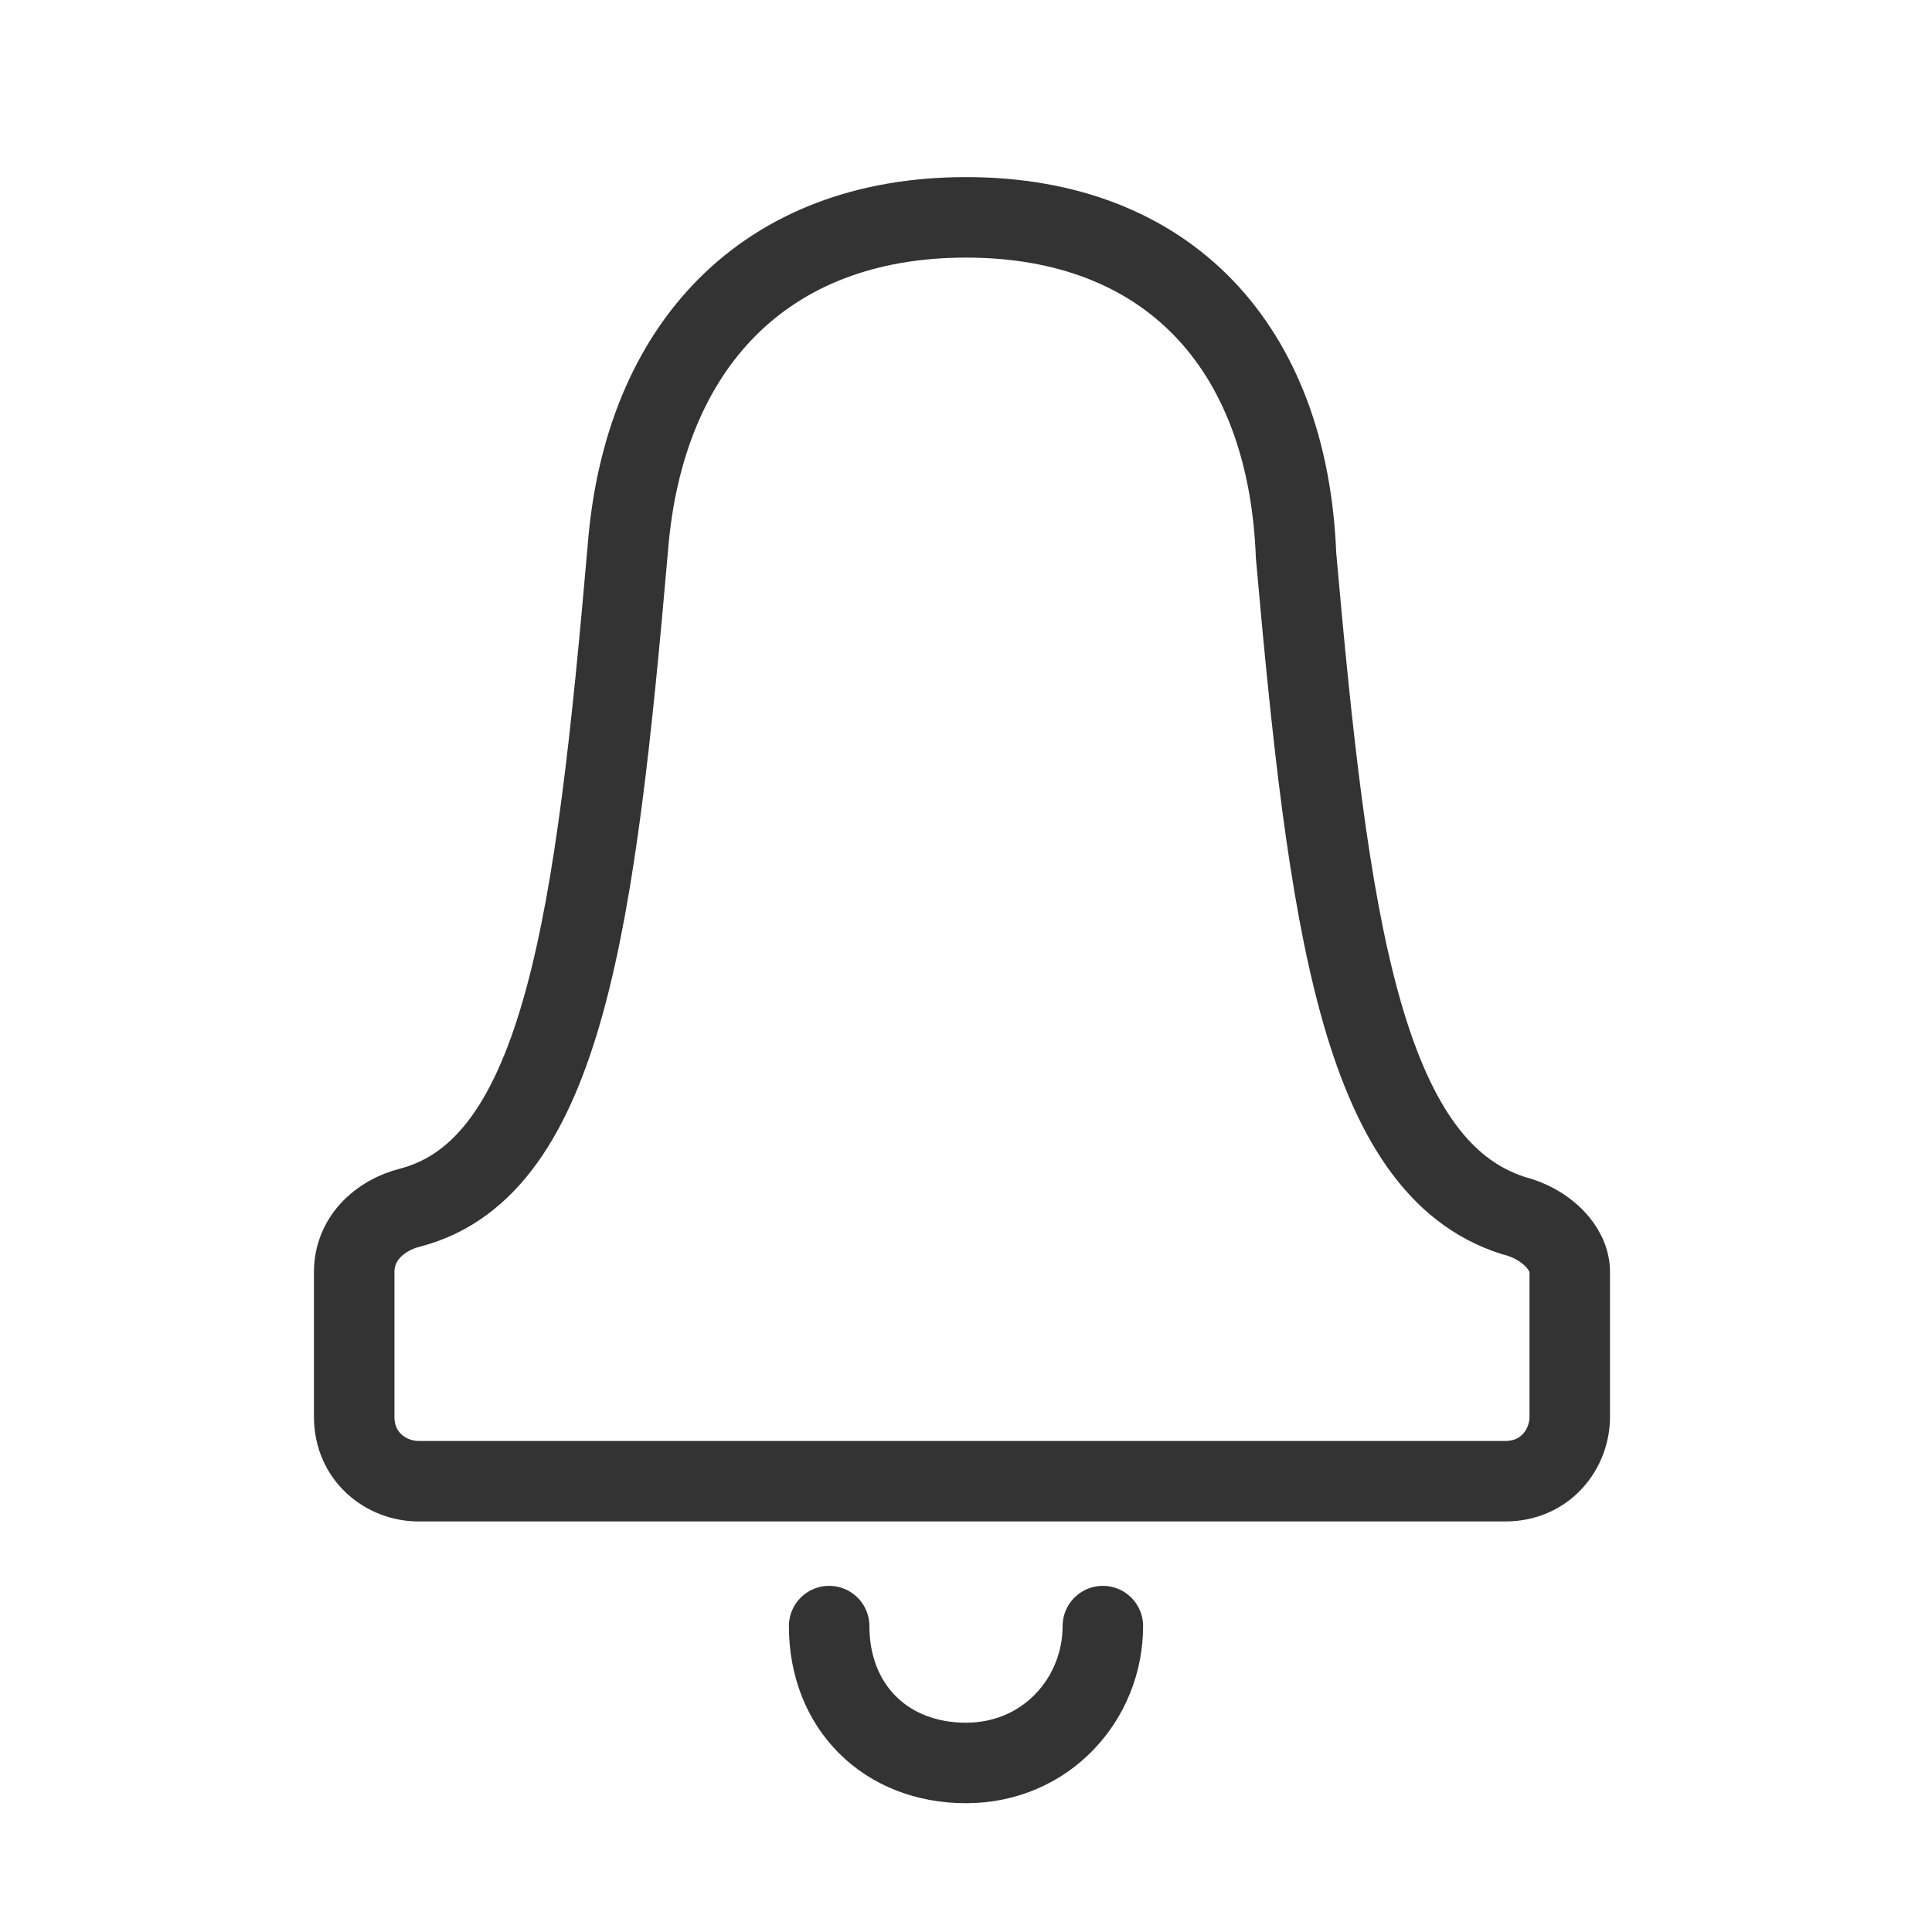 <?xml version="1.0" encoding="utf-8"?>
<!-- Generator: Adobe Illustrator 24.2.1, SVG Export Plug-In . SVG Version: 6.00 Build 0)  -->
<svg version="1.1" id="레이어_1" xmlns="http://www.w3.org/2000/svg" xmlns:xlink="http://www.w3.org/1999/xlink" x="0px"
	 y="0px" width="24px" height="24px" viewBox="0 0 24 24" style="enable-background:new 0 0 24 24;" xml:space="preserve">
<style type="text/css">
	.st0{fill:none;stroke:#333333;stroke-linecap:round;stroke-linejoin:round;stroke-miterlimit:10;}
</style>
<g>
	<path class="st0" d="M18.8,15.1c-1.9-0.6-2.3-3.7-2.7-8.2C16,4.3,14.5,2.7,12,2.7S8,4.3,7.8,6.8c-0.4,4.6-0.8,7.7-2.7,8.2
		c-0.4,0.1-0.7,0.4-0.7,0.8v1.8c0,0.5,0.4,0.8,0.8,0.8H12h6.7c0.5,0,0.8-0.4,0.8-0.8v-1.8C19.5,15.5,19.2,15.2,18.8,15.1z"/>
	<path class="st0" d="M13.7,20.2c0,0.9-0.7,1.7-1.7,1.7s-1.7-0.7-1.7-1.7"/>
</g>
</svg>
